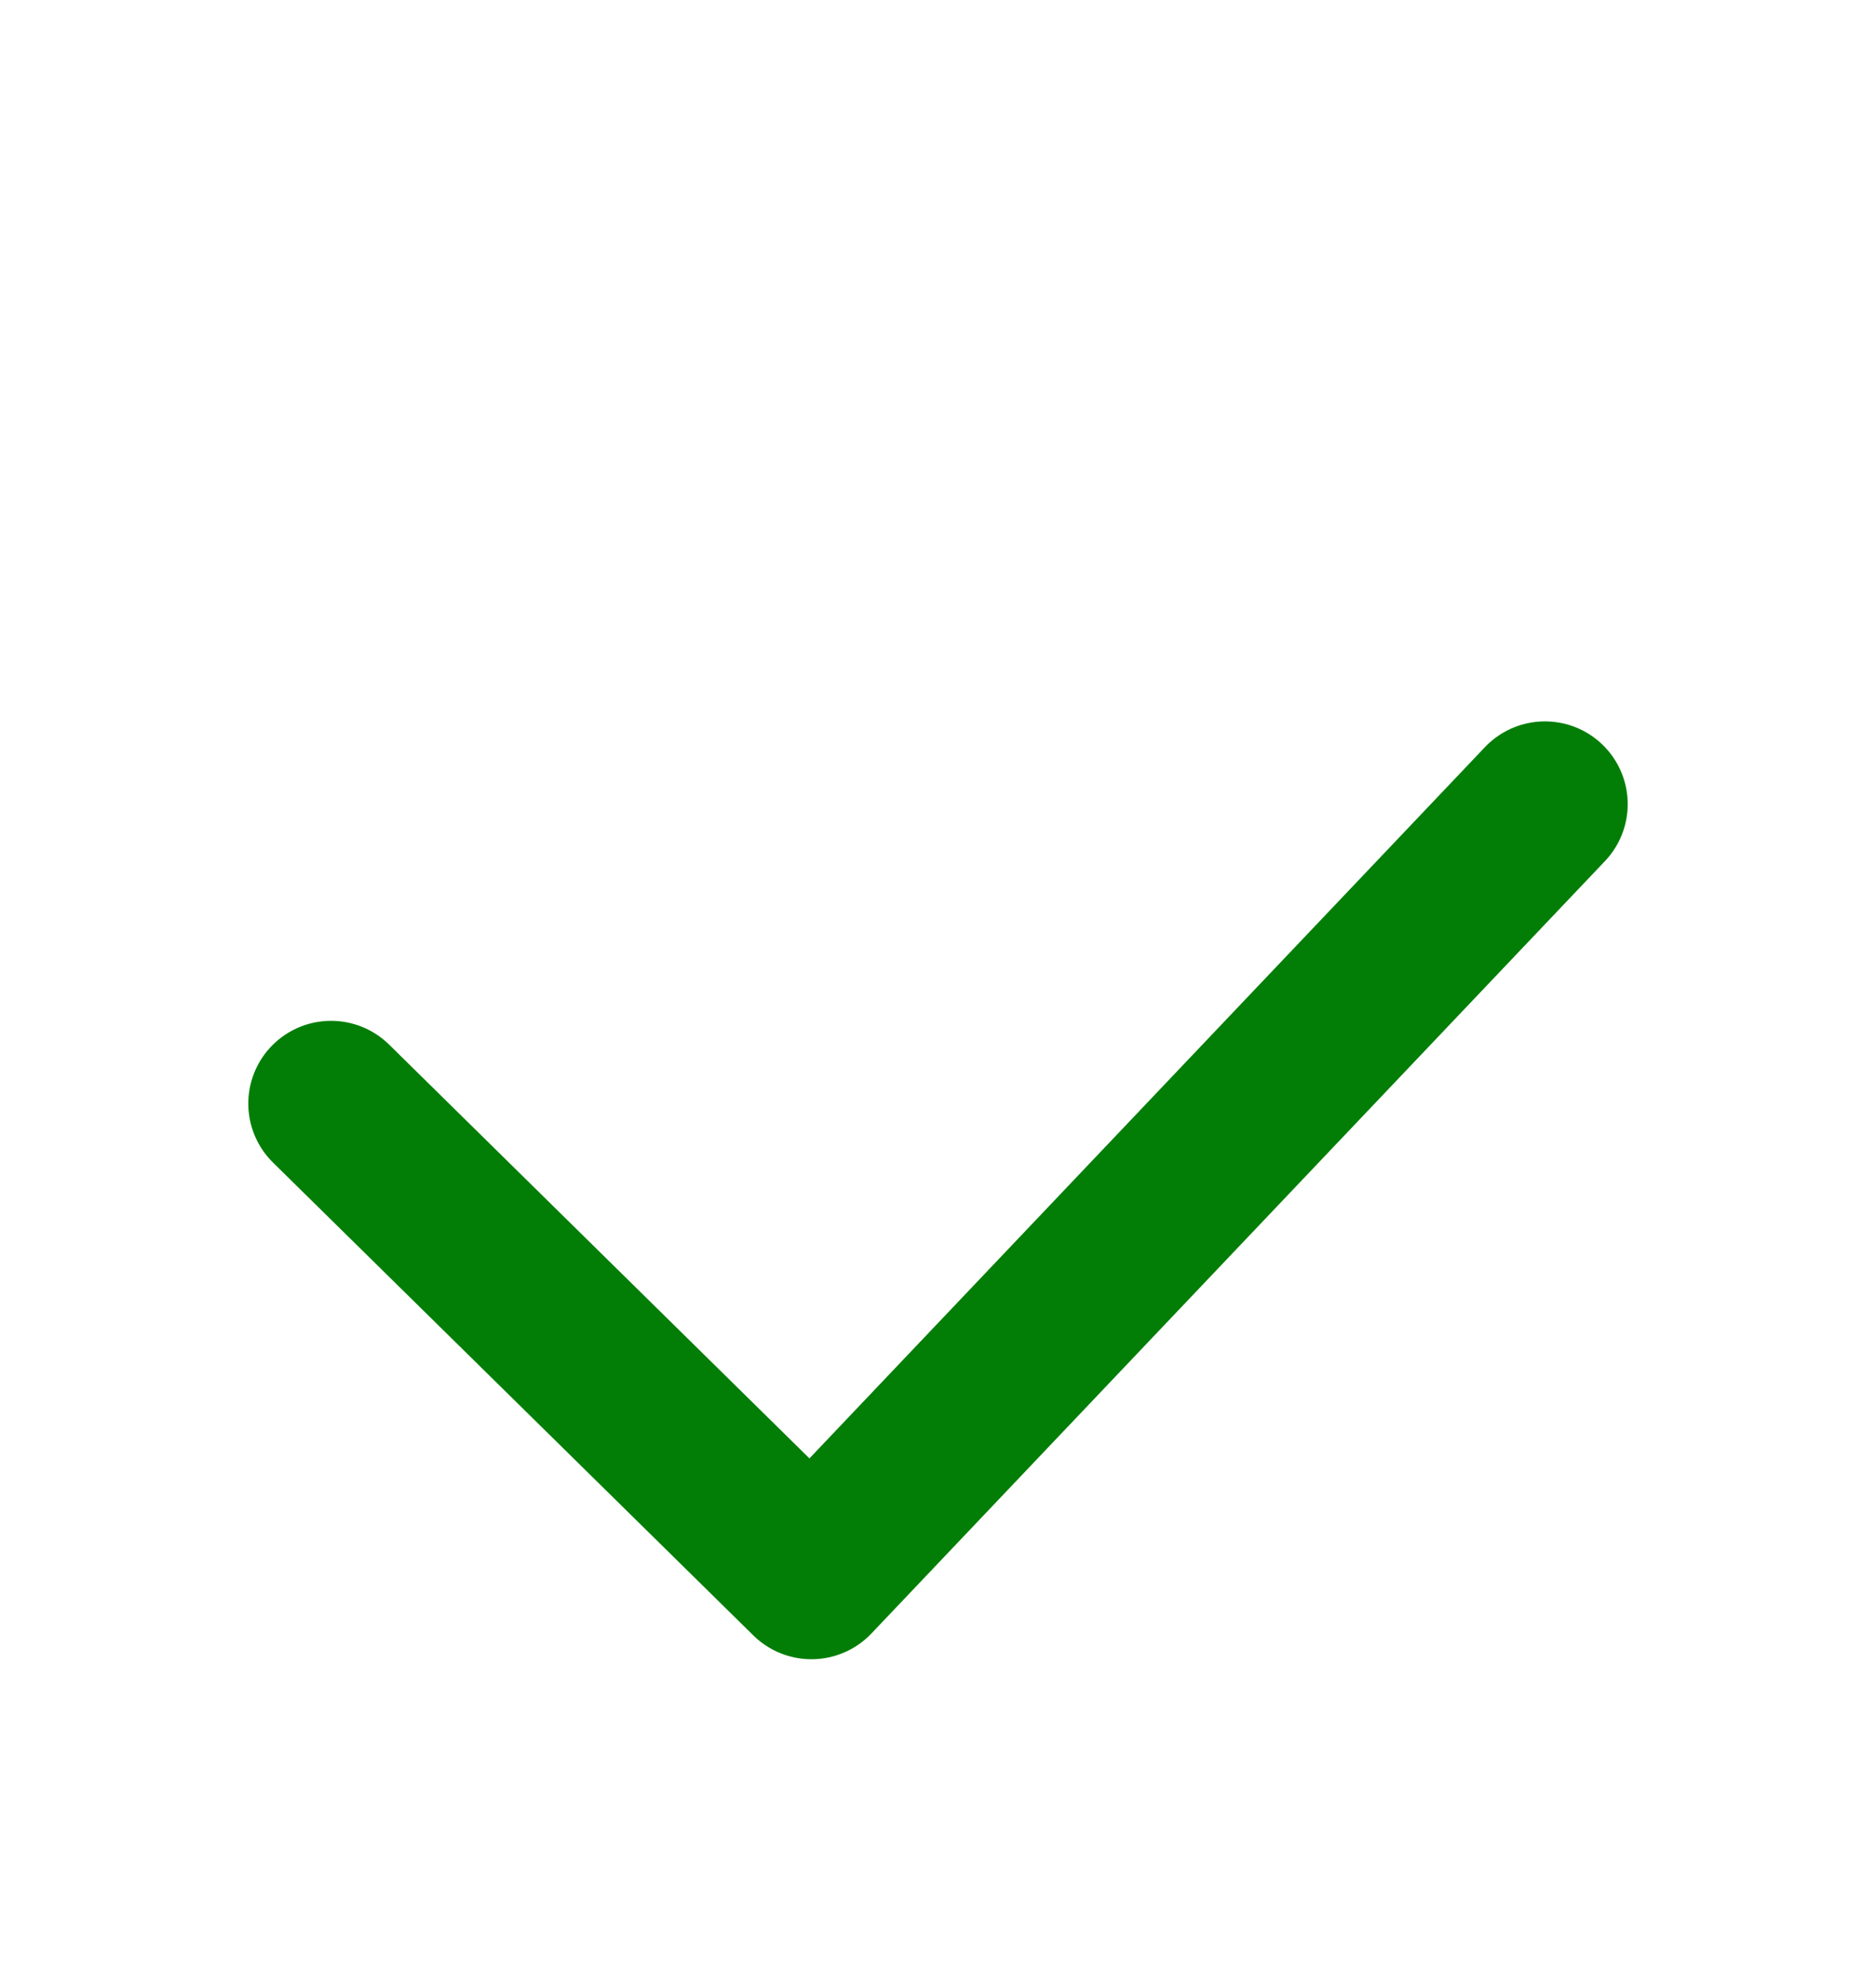 <svg width="17" height="18" viewBox="0 0 17 18" fill="none" xmlns="http://www.w3.org/2000/svg">
<path d="M3 10.002L7.353 14.288L14 7.288" stroke="#027E07" stroke-width="1.5" stroke-linecap="round" stroke-linejoin="round"/>
</svg>
